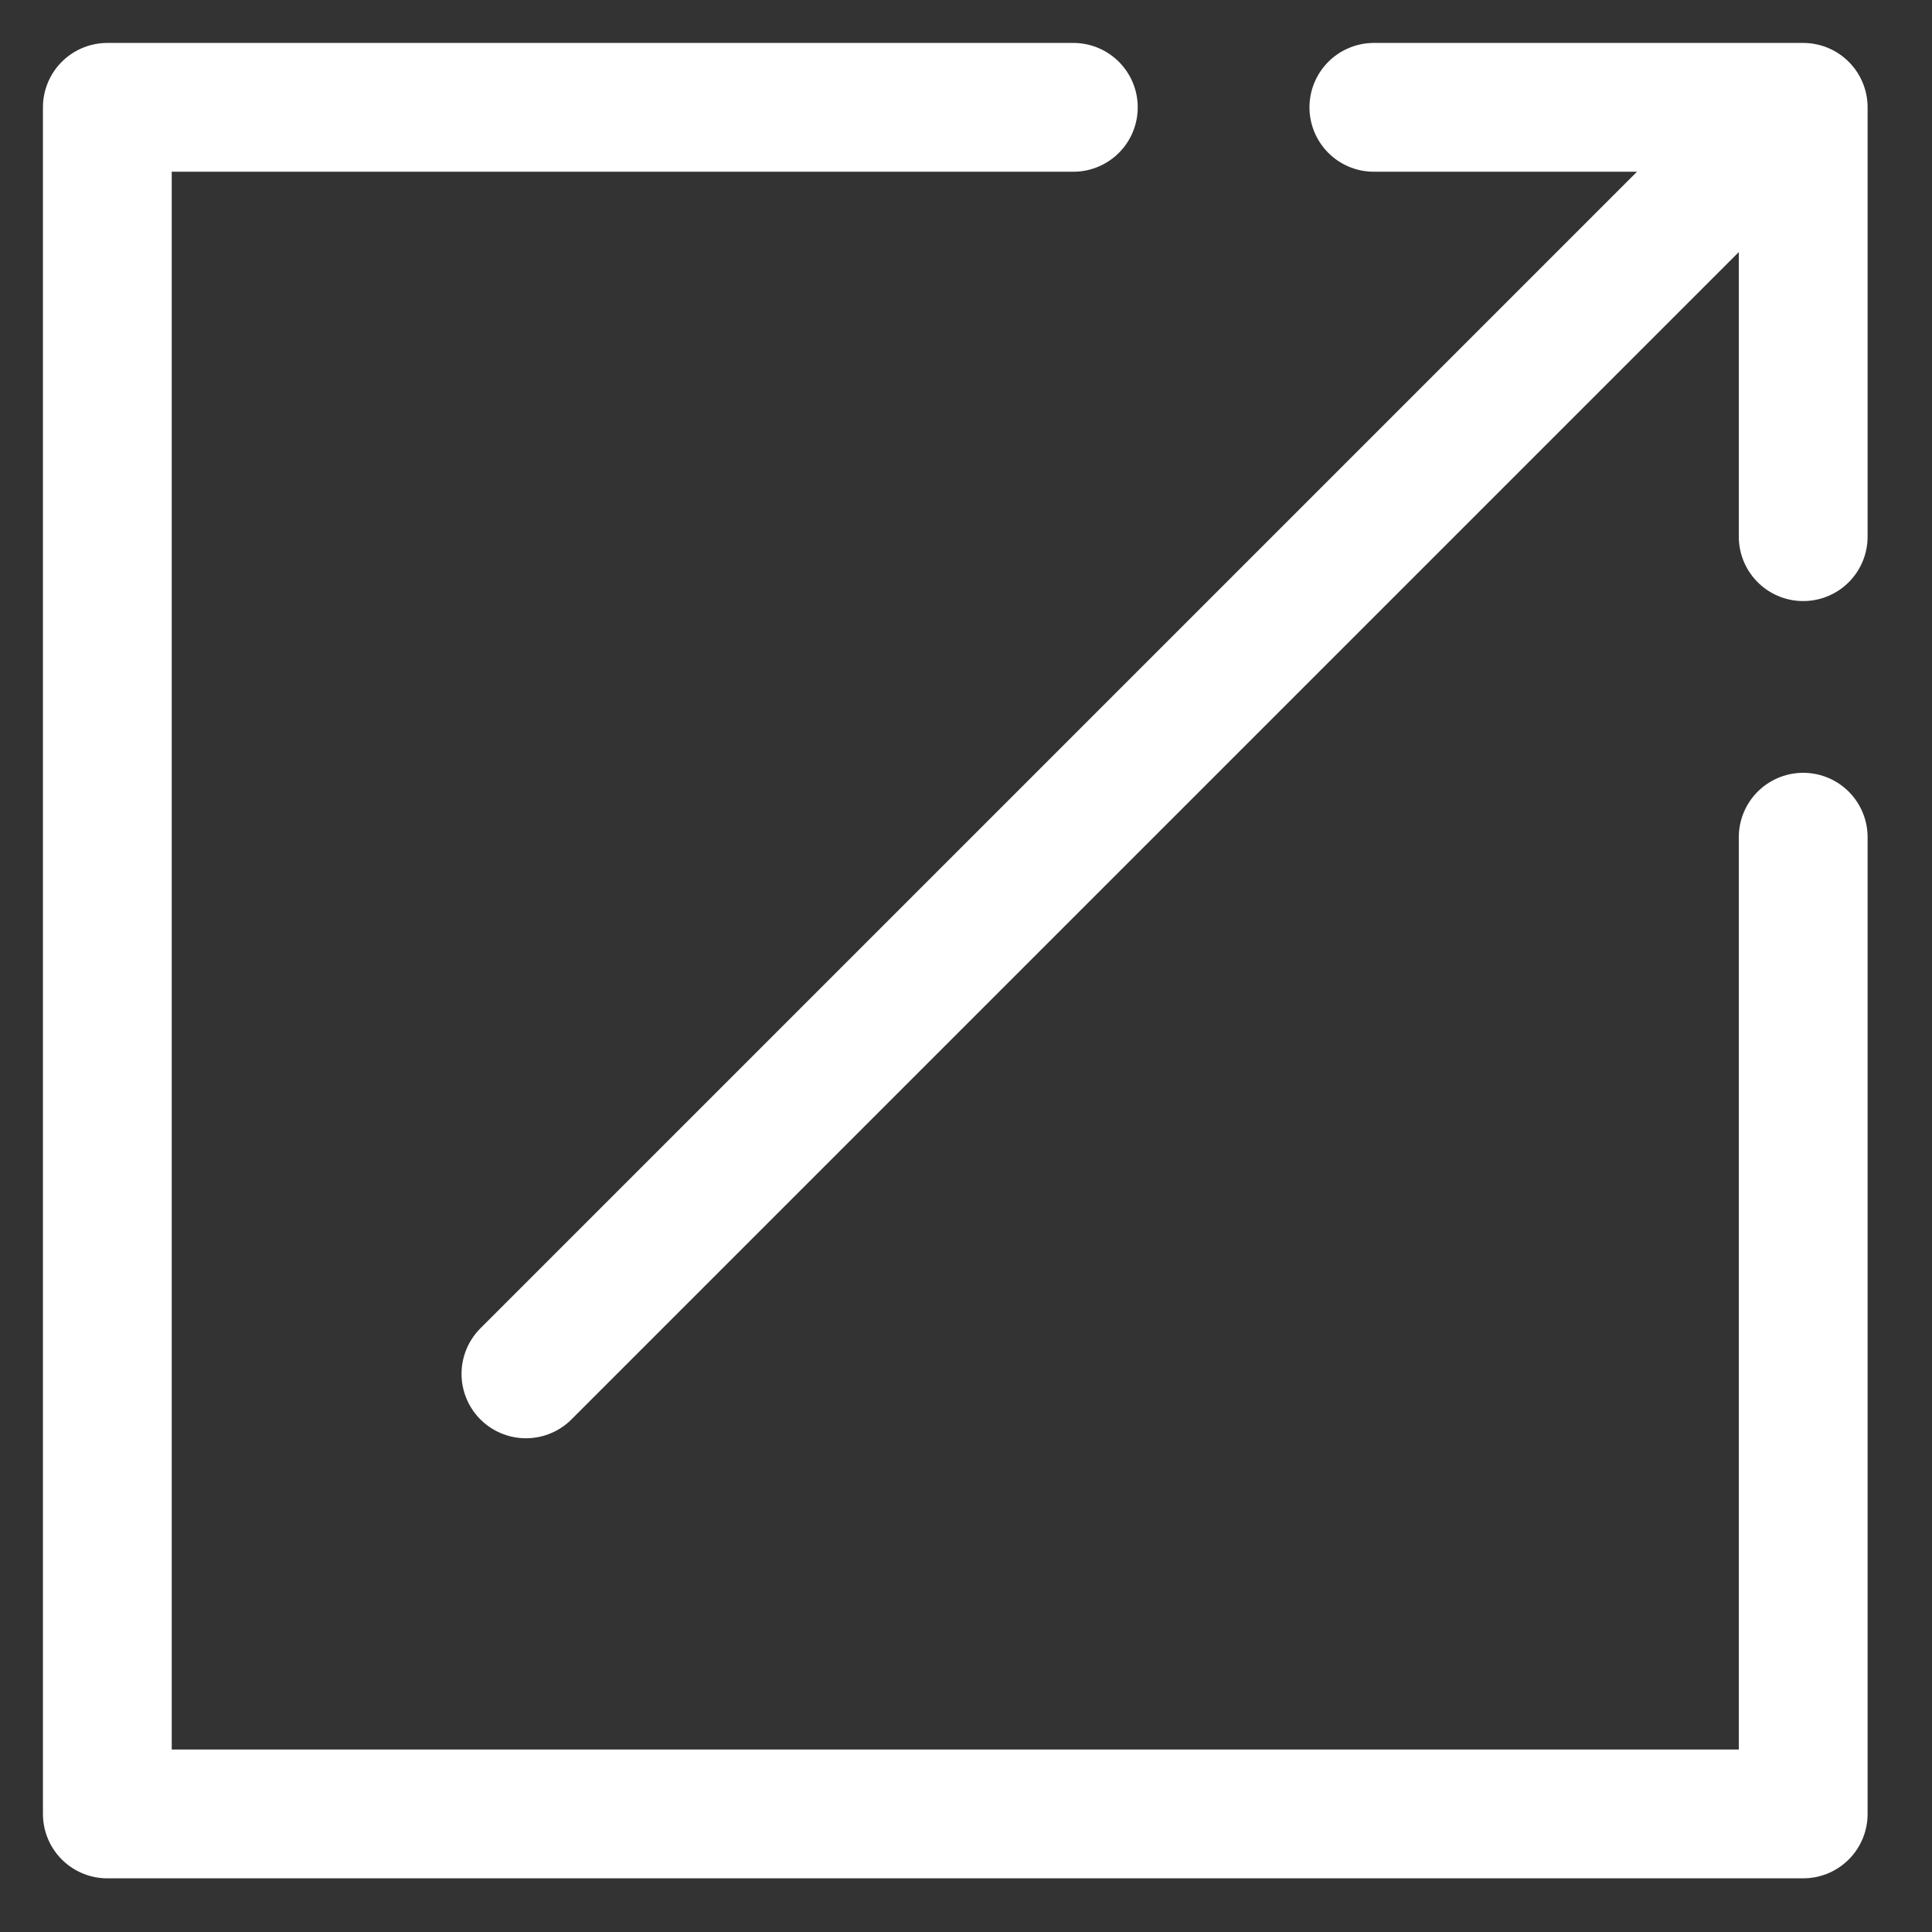 <svg width="18" height="18" viewBox="0 0 18 18" fill="none" xmlns="http://www.w3.org/2000/svg">
<rect x="0" y="0" width="18" height="18" fill="#333333" stroke="none"/>
<path d="M4.9 12.8L16.3 1.4" stroke="white" stroke-width="1.2" stroke-linecap="round" stroke-linejoin="round"/>
<path d="M12.8 1H16.8V5" stroke="white" stroke-width="1.2" stroke-linecap="round" stroke-linejoin="round"/>
<path d="M10 1H1V16.9H16.8V7.8" stroke="white" stroke-width="1.2" stroke-linecap="round" stroke-linejoin="round"/>
</svg>
